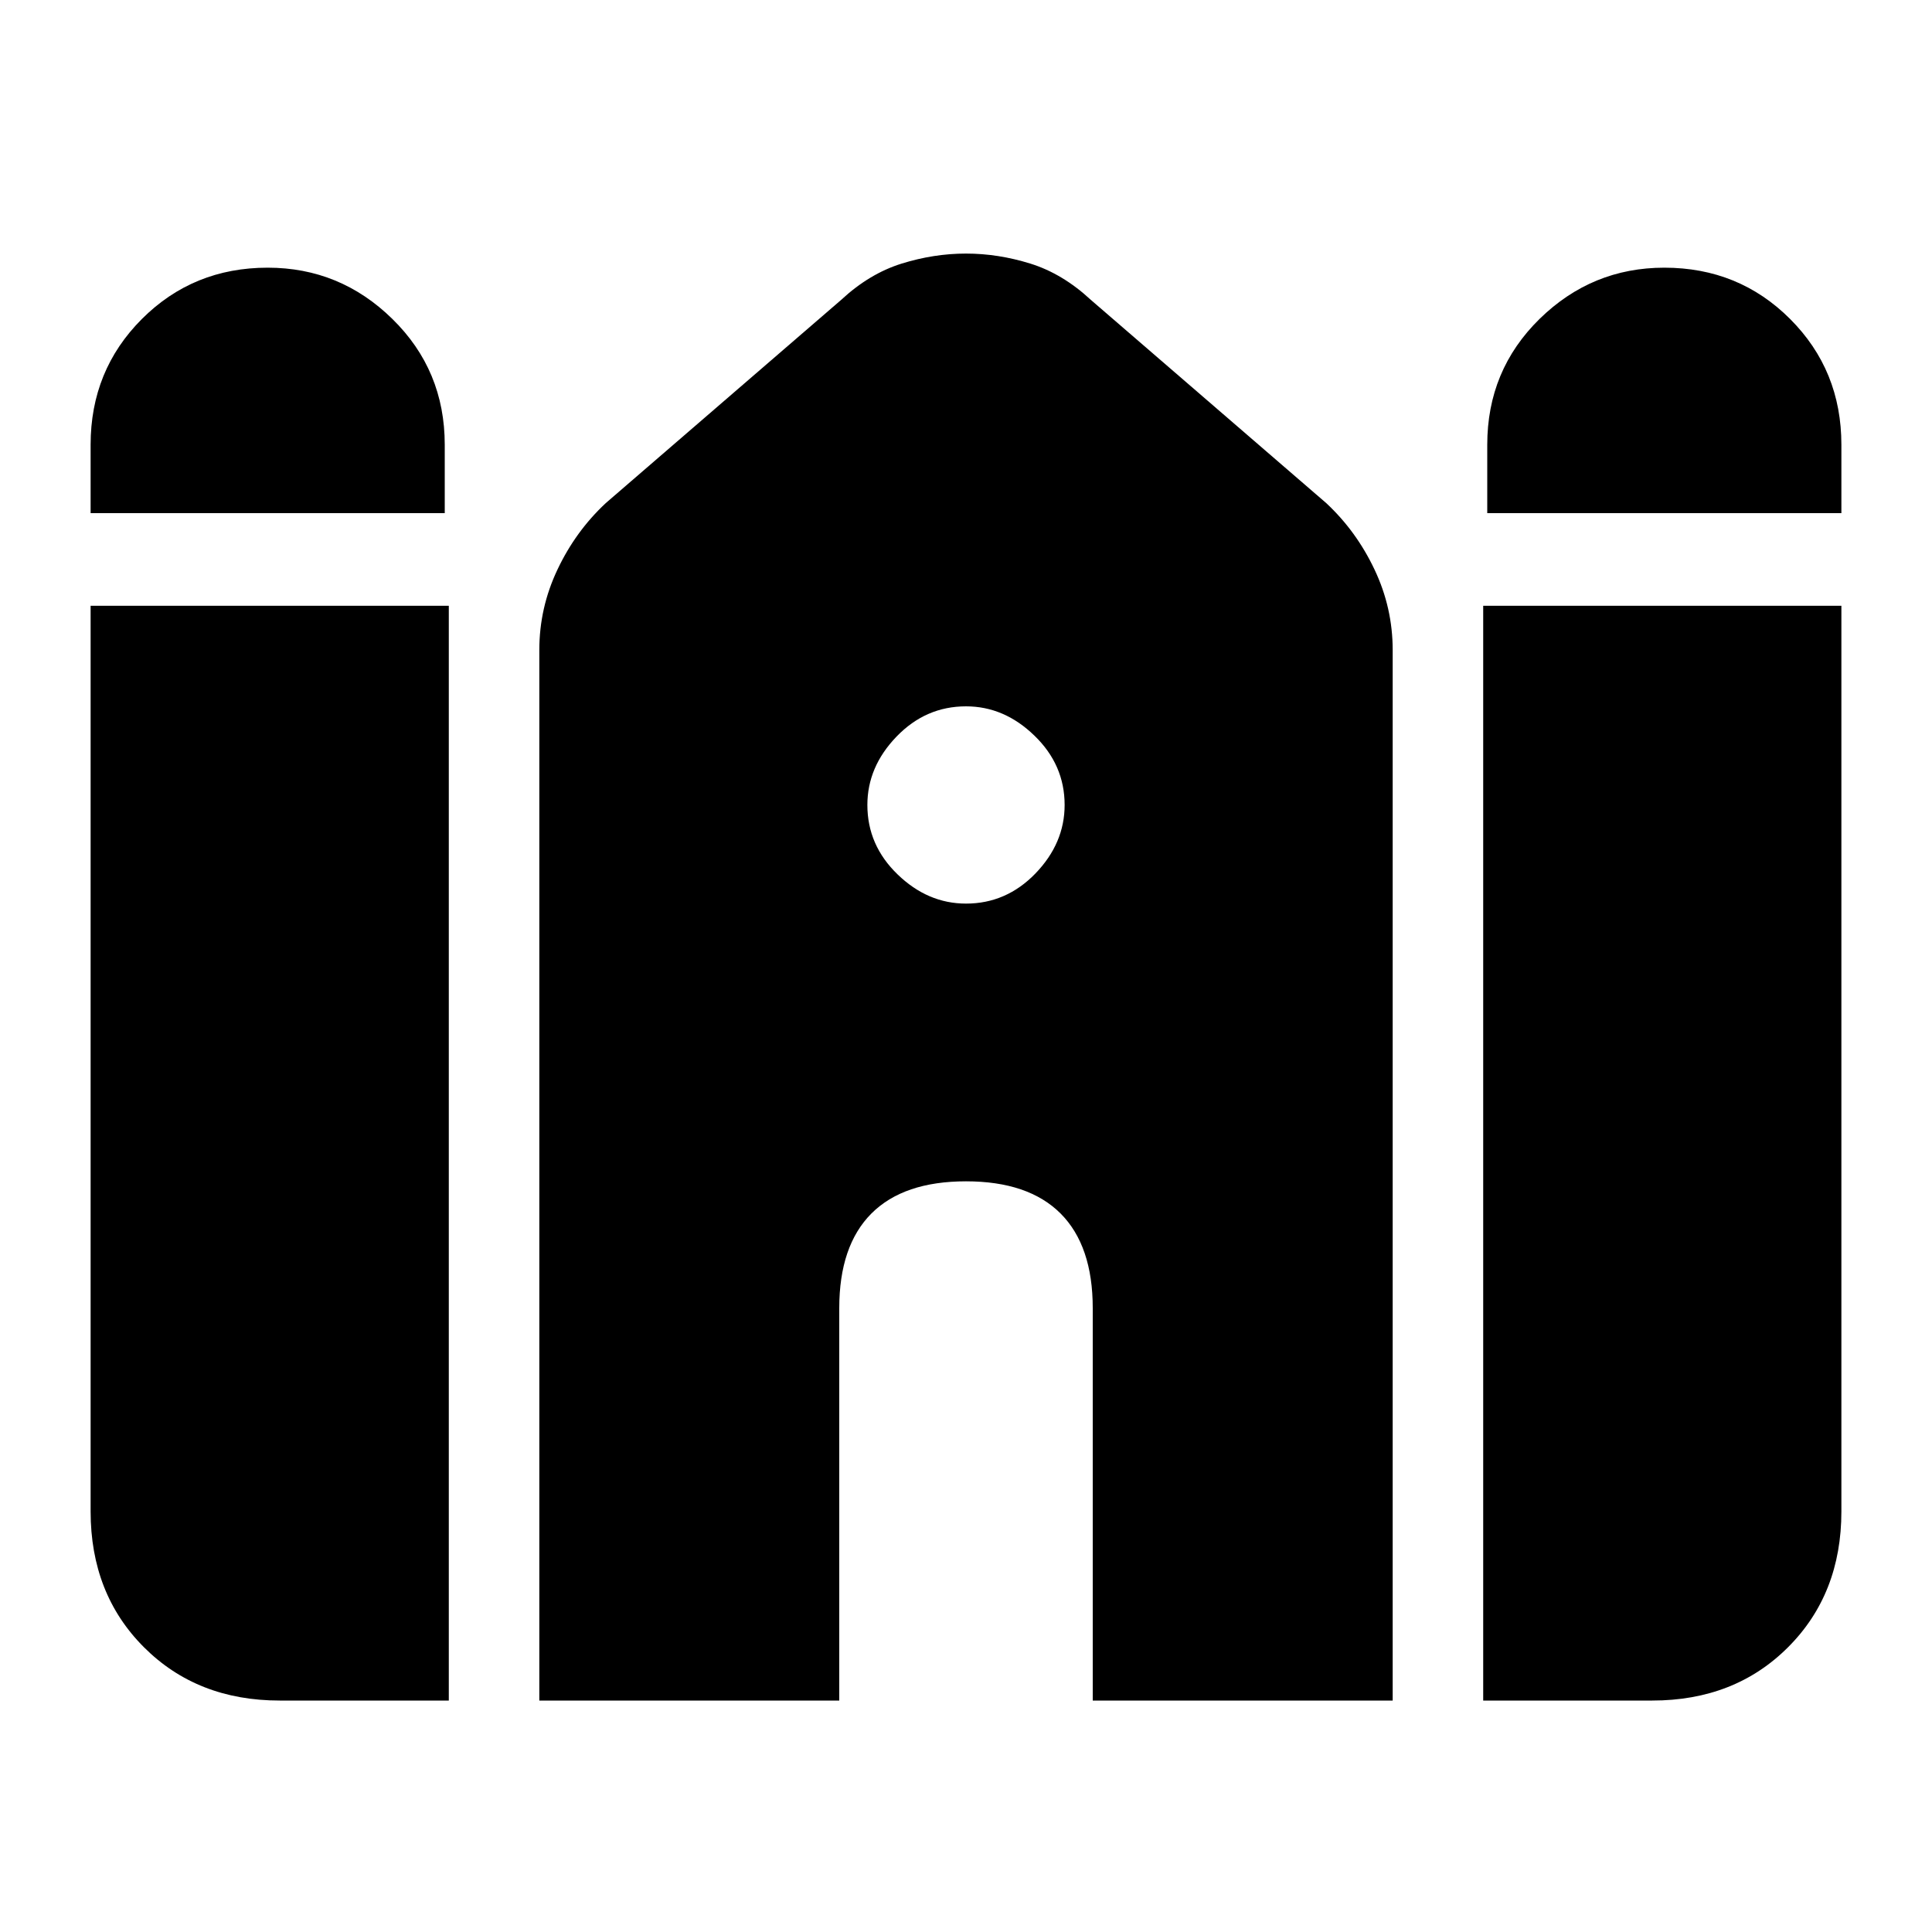 <svg xmlns="http://www.w3.org/2000/svg" height="20" width="20"><path d="M15.396 5.312V4.604Q15.396 3.833 15.937 3.302Q16.479 2.771 17.229 2.771Q18 2.771 18.531 3.302Q19.062 3.833 19.062 4.604V5.312ZM0.938 5.312V4.604Q0.938 3.833 1.469 3.302Q2 2.771 2.771 2.771Q3.521 2.771 4.062 3.302Q4.604 3.833 4.604 4.604V5.312ZM2.896 17.604Q2.042 17.604 1.49 17.052Q0.938 16.5 0.938 15.646V6.271H4.646V17.604ZM5.583 17.604V6.729Q5.583 6.292 5.771 5.896Q5.958 5.5 6.271 5.208L8.708 3.104Q9 2.833 9.333 2.729Q9.667 2.625 10 2.625Q10.333 2.625 10.667 2.729Q11 2.833 11.292 3.104L13.729 5.208Q14.042 5.5 14.229 5.896Q14.417 6.292 14.417 6.729V17.604H11.312V13.542Q11.312 12.896 10.979 12.562Q10.646 12.229 10 12.229Q9.354 12.229 9.021 12.562Q8.688 12.896 8.688 13.542V17.604ZM15.354 17.604V6.271H19.062V15.646Q19.062 16.5 18.51 17.052Q17.958 17.604 17.104 17.604ZM10 9.354Q10.417 9.354 10.719 9.042Q11.021 8.729 11.021 8.333Q11.021 7.917 10.708 7.615Q10.396 7.312 10 7.312Q9.583 7.312 9.281 7.625Q8.979 7.938 8.979 8.333Q8.979 8.75 9.292 9.052Q9.604 9.354 10 9.354Z"/></svg>